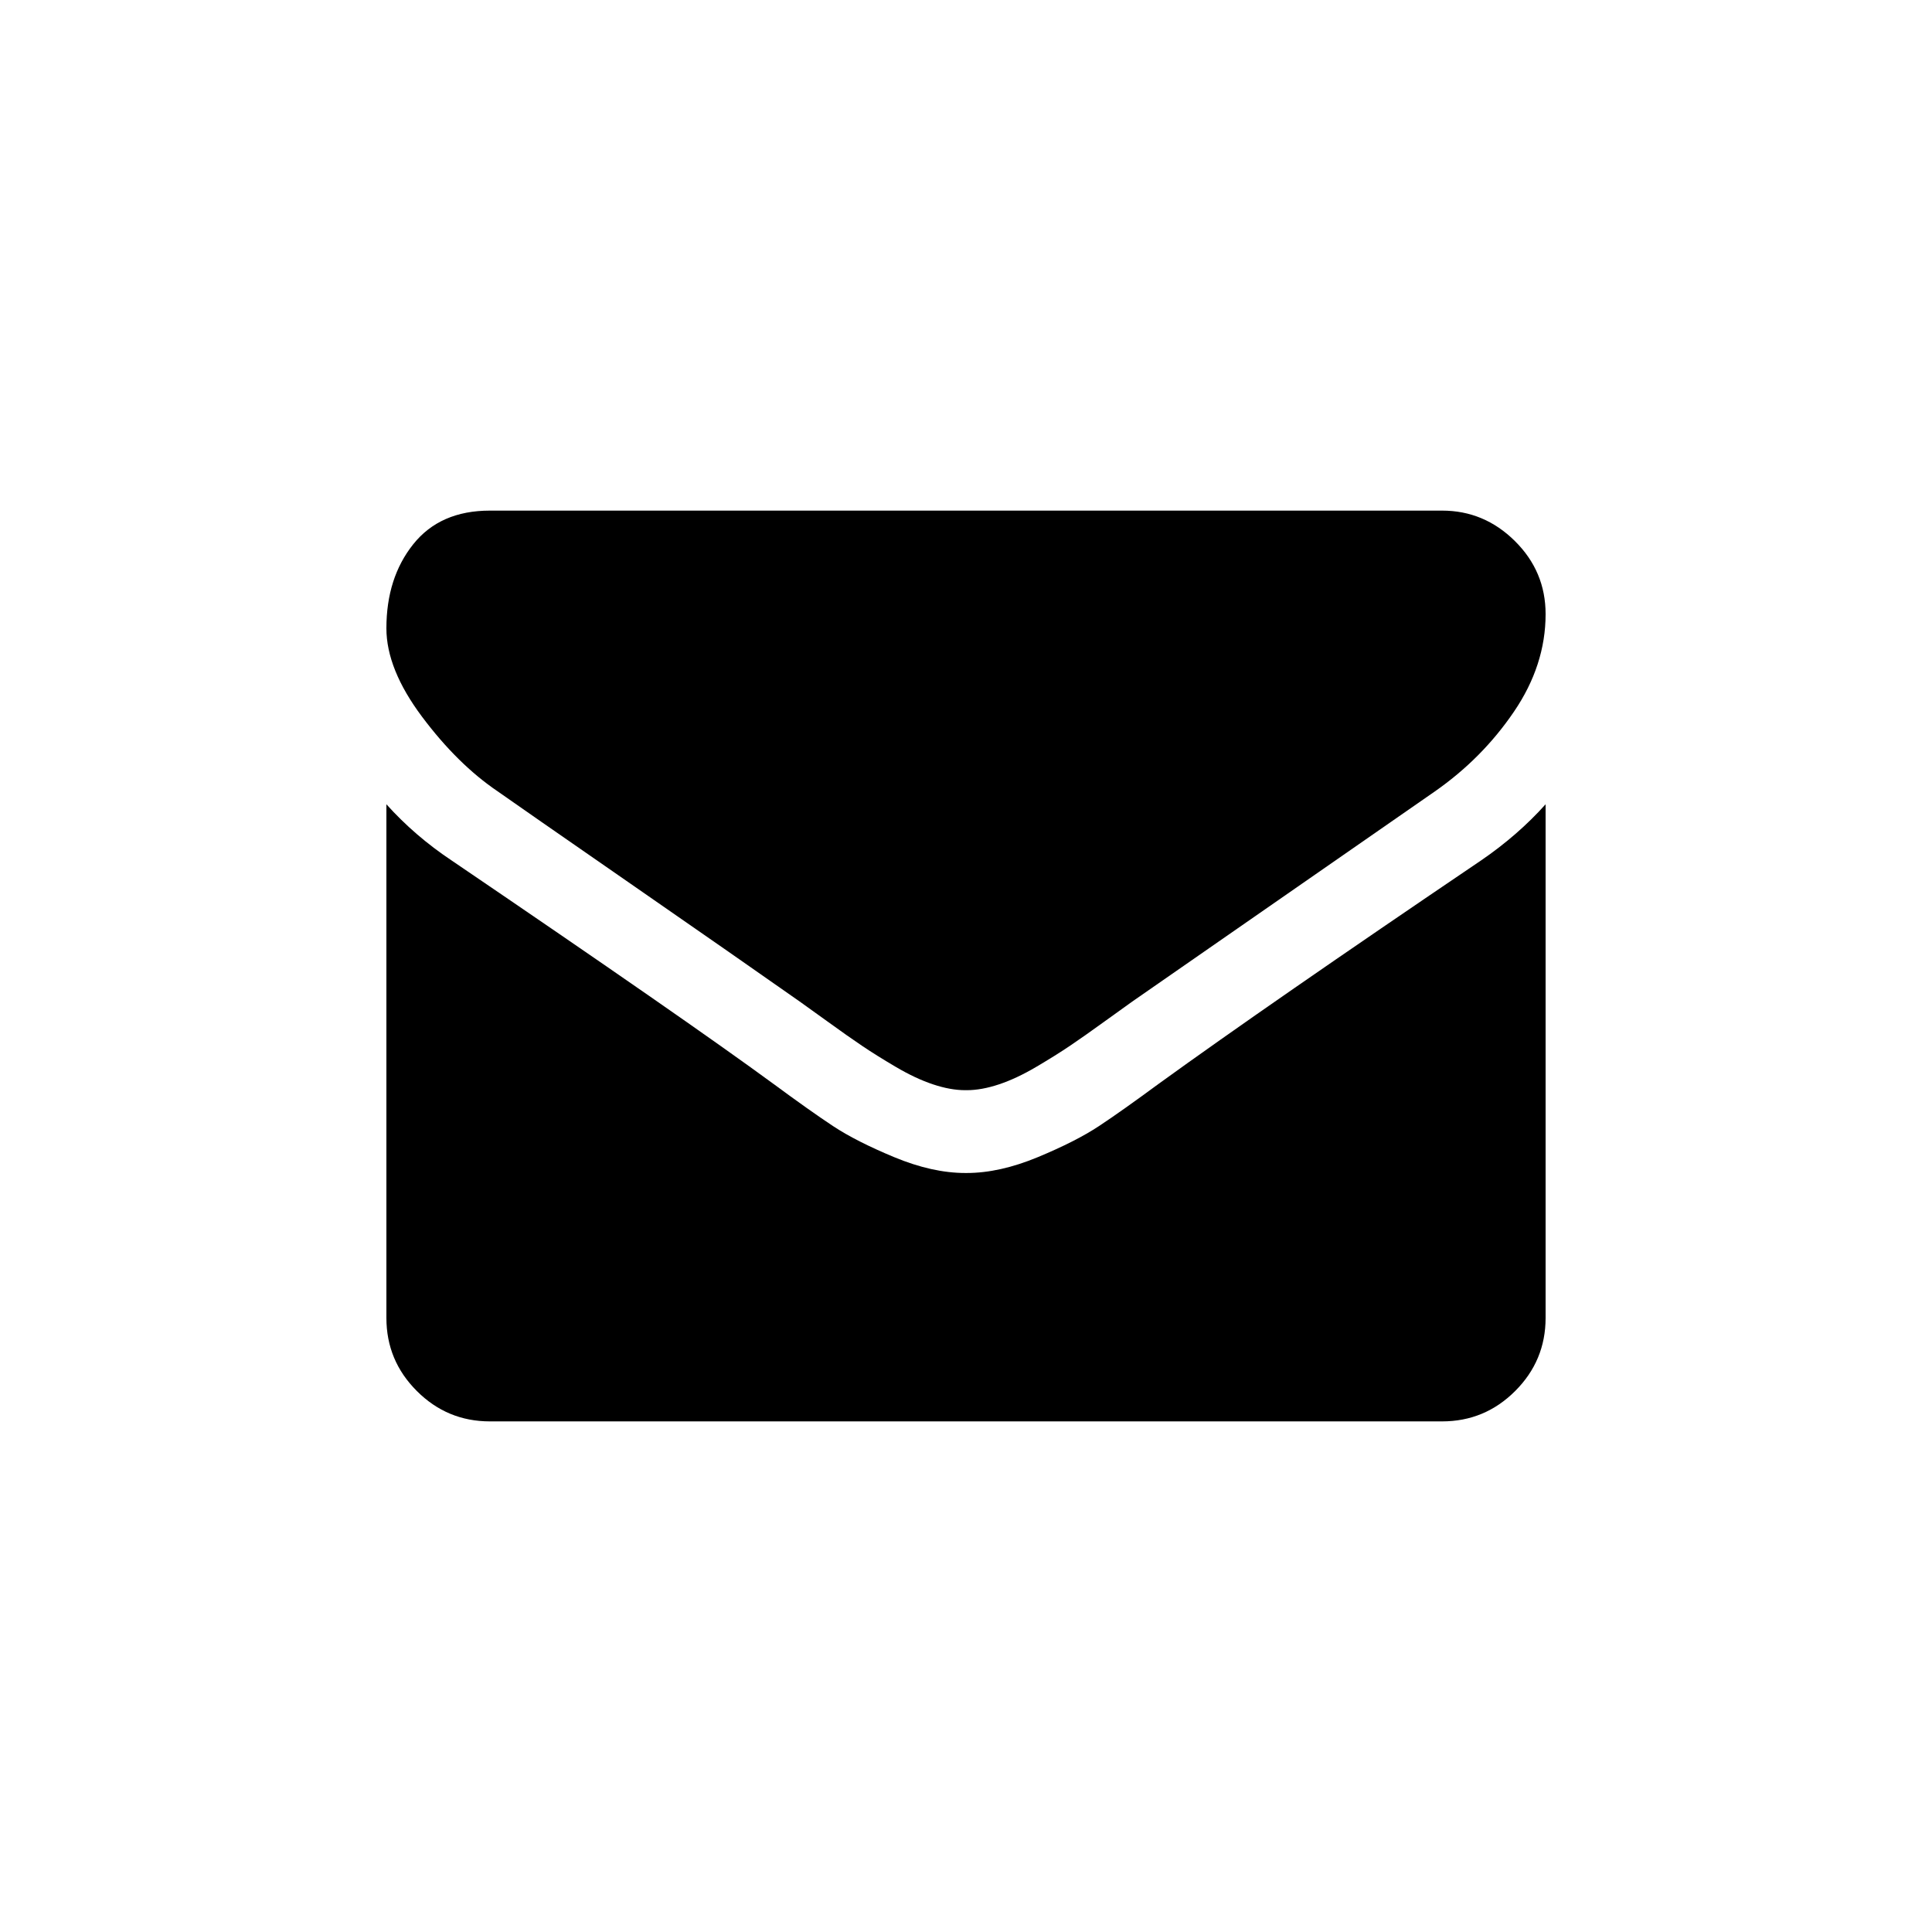 <svg width="100" height="100" viewBox="0 0 100 100" fill="none" xmlns="http://www.w3.org/2000/svg">
<g clip-path="url(#clip0)">
<path d="M25.759 40.96C26.518 41.496 28.806 43.086 32.623 45.731C36.44 48.376 39.364 50.413 41.395 51.841C41.618 51.998 42.092 52.338 42.818 52.863C43.543 53.388 44.146 53.812 44.626 54.135C45.105 54.459 45.686 54.822 46.367 55.223C47.048 55.624 47.69 55.926 48.292 56.126C48.895 56.328 49.453 56.428 49.966 56.428H50H50.034C50.547 56.428 51.105 56.328 51.708 56.126C52.31 55.926 52.953 55.624 53.633 55.223C54.314 54.821 54.894 54.459 55.374 54.135C55.854 53.812 56.456 53.388 57.182 52.863C57.907 52.338 58.382 51.998 58.605 51.841C60.658 50.413 65.882 46.785 74.275 40.959C75.904 39.822 77.265 38.449 78.359 36.841C79.453 35.235 80 33.549 80 31.786C80 30.313 79.47 29.052 78.409 28.003C77.349 26.953 76.093 26.429 74.643 26.429H25.357C23.638 26.429 22.316 27.009 21.389 28.17C20.463 29.331 20 30.781 20 32.522C20 33.928 20.614 35.452 21.841 37.093C23.069 38.734 24.375 40.023 25.759 40.96Z" fill="black"/>
<path d="M76.651 44.542C69.331 49.497 63.772 53.348 59.978 56.094C58.706 57.031 57.673 57.763 56.881 58.287C56.088 58.811 55.034 59.347 53.717 59.894C52.4 60.441 51.173 60.714 50.034 60.714H50H49.967C48.828 60.714 47.6 60.441 46.283 59.894C44.967 59.347 43.912 58.811 43.12 58.287C42.327 57.763 41.295 57.031 40.023 56.094C37.009 53.884 31.462 50.033 23.382 44.542C22.109 43.695 20.982 42.723 20 41.63V68.214C20 69.688 20.524 70.948 21.574 71.997C22.623 73.047 23.884 73.571 25.357 73.571H74.643C76.116 73.571 77.377 73.047 78.427 71.997C79.476 70.948 80 69.688 80 68.214V41.63C79.04 42.7 77.924 43.672 76.651 44.542Z" fill="black"/>
</g>
<defs>
<clipPath id="clip0">
<rect width="60" height="60" fill="white" transform="translate(20 20)"/>
</clipPath>
</defs>
</svg>
